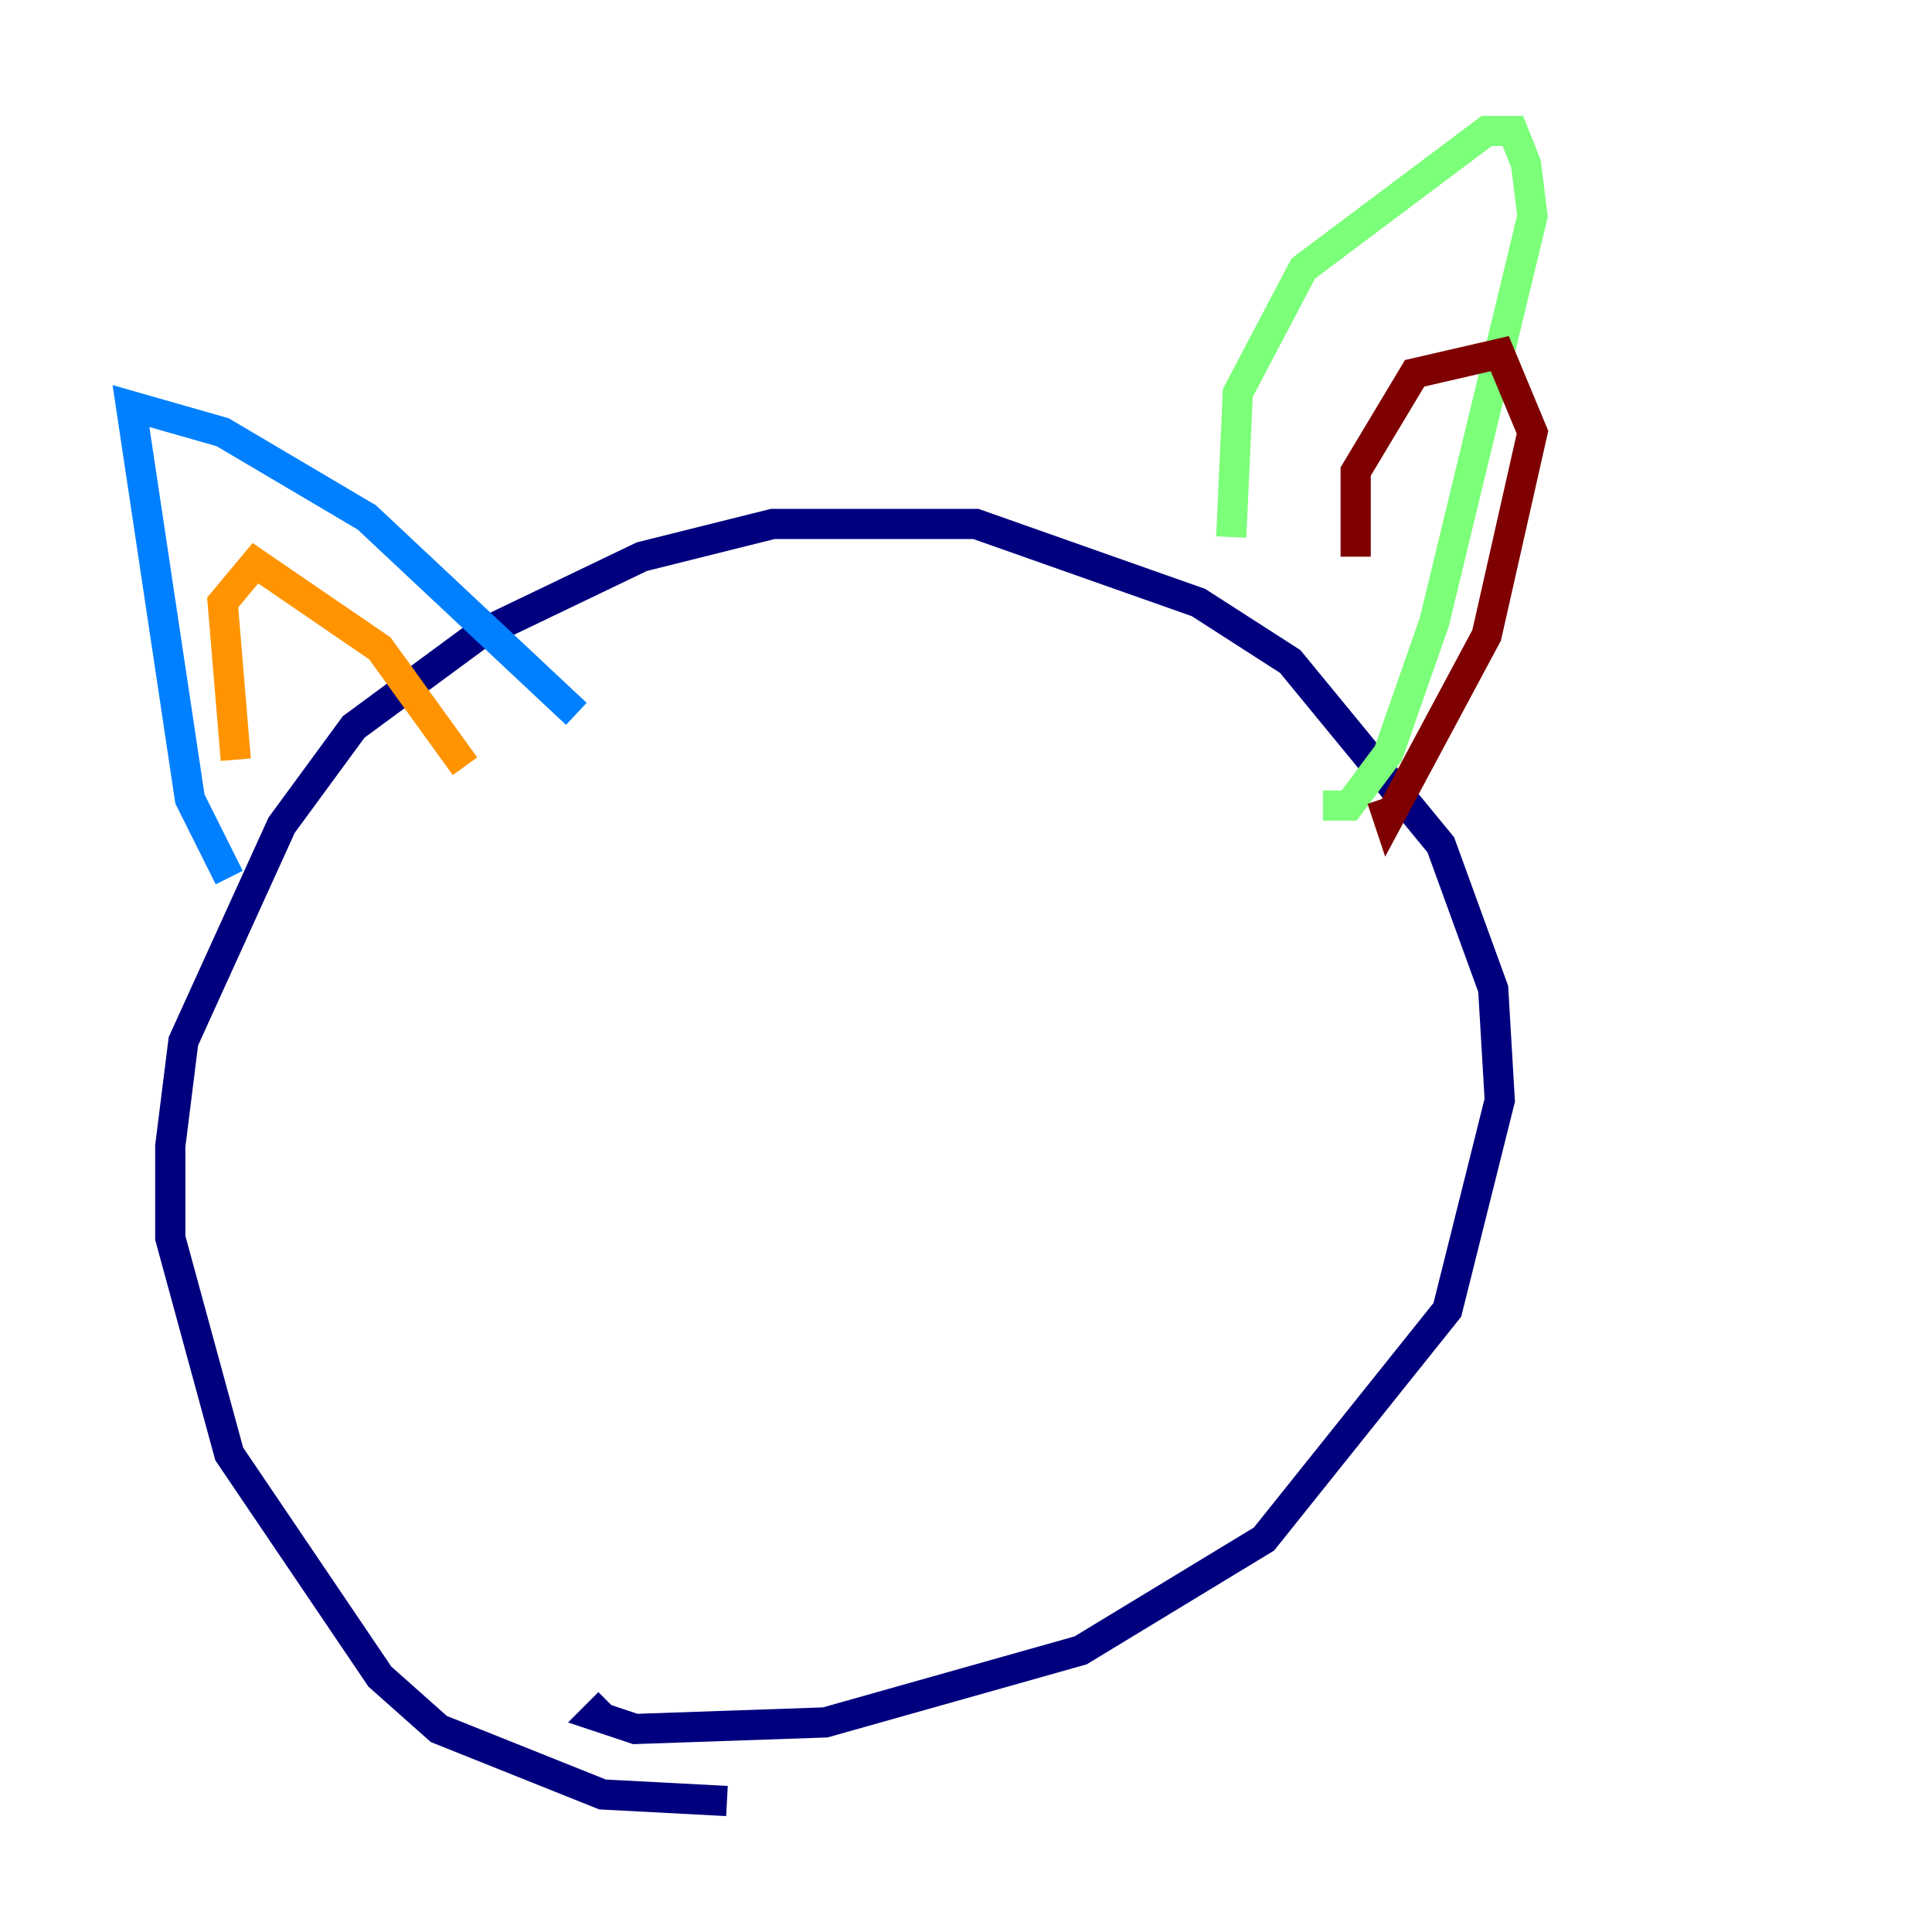 <?xml version="1.0" encoding="utf-8" ?>
<svg baseProfile="tiny" height="128" version="1.2" viewBox="0,0,128,128" width="128" xmlns="http://www.w3.org/2000/svg" xmlns:ev="http://www.w3.org/2001/xml-events" xmlns:xlink="http://www.w3.org/1999/xlink"><defs /><polyline fill="none" points="48.163,119.322 39.919,118.888 29.071,114.549 25.166,111.078 15.186,96.325 11.281,82.007 11.281,75.932 12.149,68.99 18.658,54.671 23.43,48.163 31.675,42.088 42.522,36.881 51.2,34.712 64.651,34.712 79.403,39.919 85.478,43.824 95.458,55.973 98.929,65.519 99.363,72.895 95.891,86.78 83.742,101.966 71.593,109.342 54.671,114.115 42.088,114.549 39.485,113.681 40.352,112.814" stroke="#00007f" stroke-width="2" /><polyline fill="none" points="15.186,58.142 12.583,52.936 8.678,26.902 14.752,28.637 24.298,34.278 38.183,47.295" stroke="#0080ff" stroke-width="2" /><polyline fill="none" points="81.573,35.58 82.007,26.034 86.346,17.79 98.495,8.678 100.231,8.678 101.098,10.848 101.532,14.319 95.024,41.22 91.986,49.898 89.383,53.37 87.647,53.37" stroke="#7cff79" stroke-width="2" /><polyline fill="none" points="15.62,50.332 14.752,39.919 16.922,37.315 25.166,42.956 30.807,50.766" stroke="#ff9400" stroke-width="2" /><polyline fill="none" points="89.817,36.881 89.817,31.241 93.722,24.732 99.363,23.43 101.532,28.637 98.495,42.088 91.986,54.237 91.552,52.936" stroke="#7f0000" stroke-width="2" /></svg>